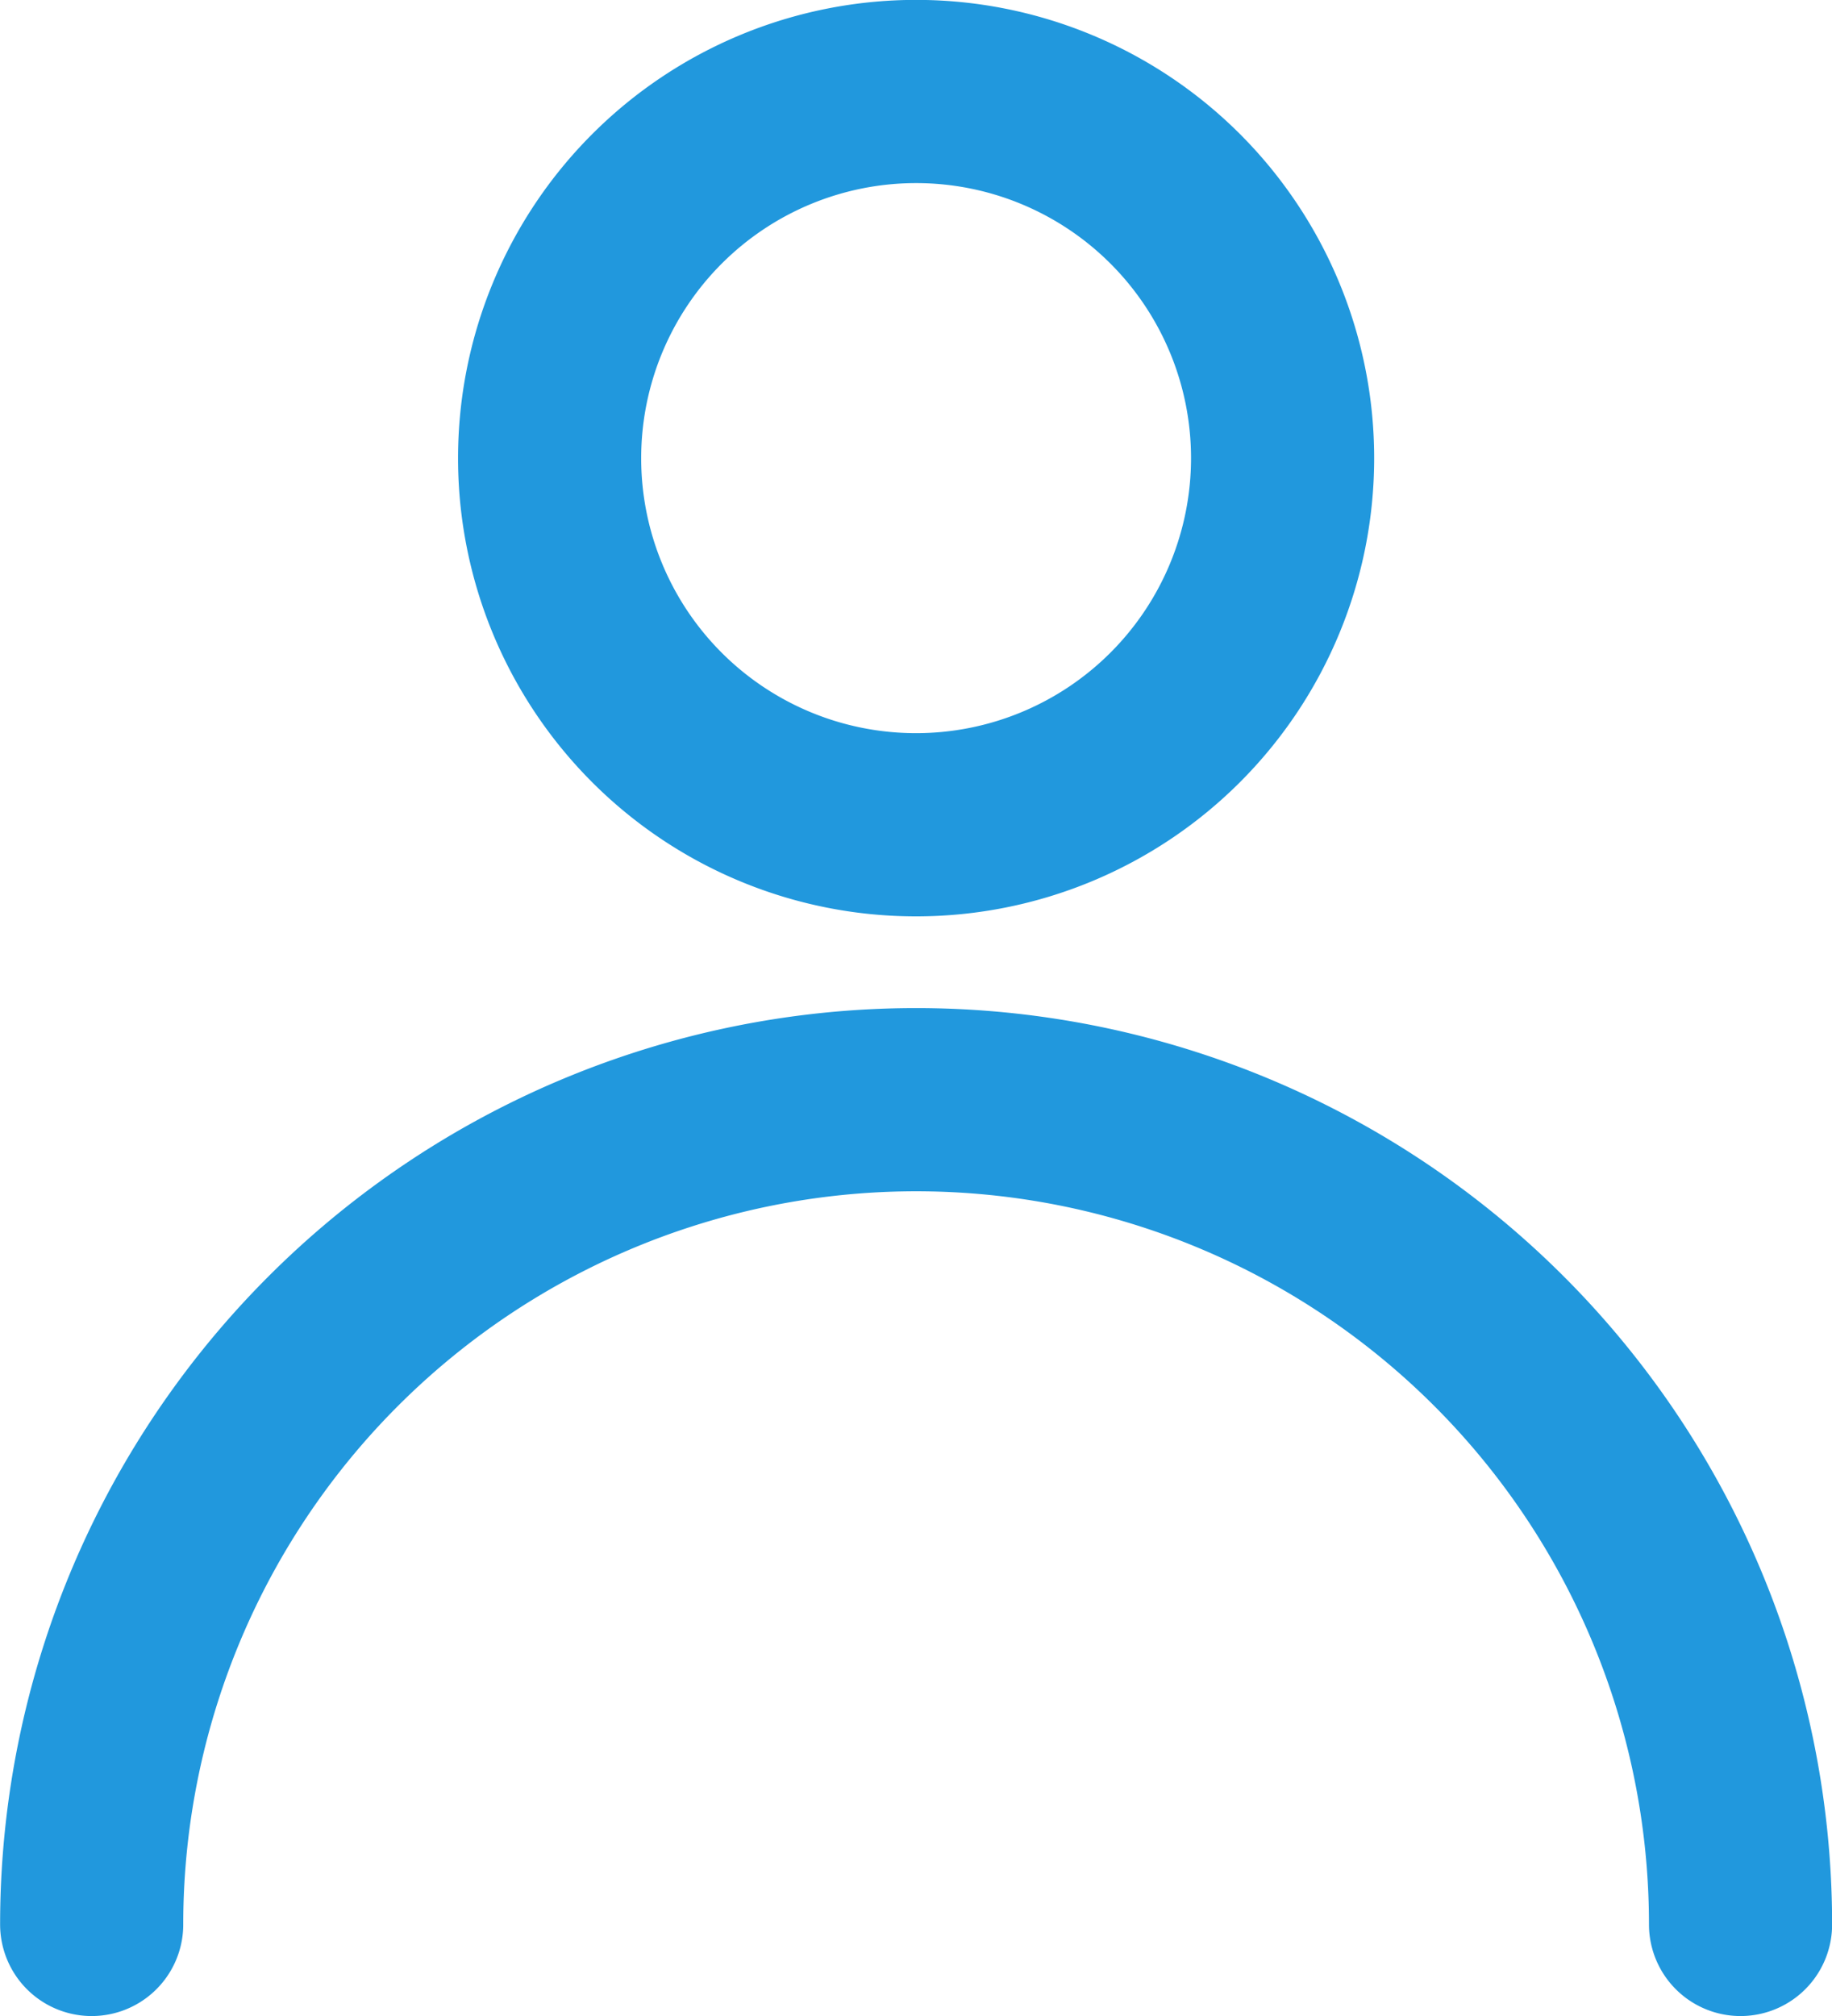 <svg id="圖層_1" data-name="圖層 1" xmlns="http://www.w3.org/2000/svg" viewBox="0 0 83.33 91.67"><defs><style>.cls-1{fill:none;stroke:#2198dd;stroke-linecap:round;stroke-linejoin:round;stroke-width:8.33px;}</style></defs><path class="cls-1" d="M41.67,37.5A16.67,16.67,0,1,0,25,20.83,16.66,16.66,0,0,0,41.67,37.5Z"/><path class="cls-1" d="M79.17,87.5a37.5,37.5,0,0,0-75,0"/></svg>